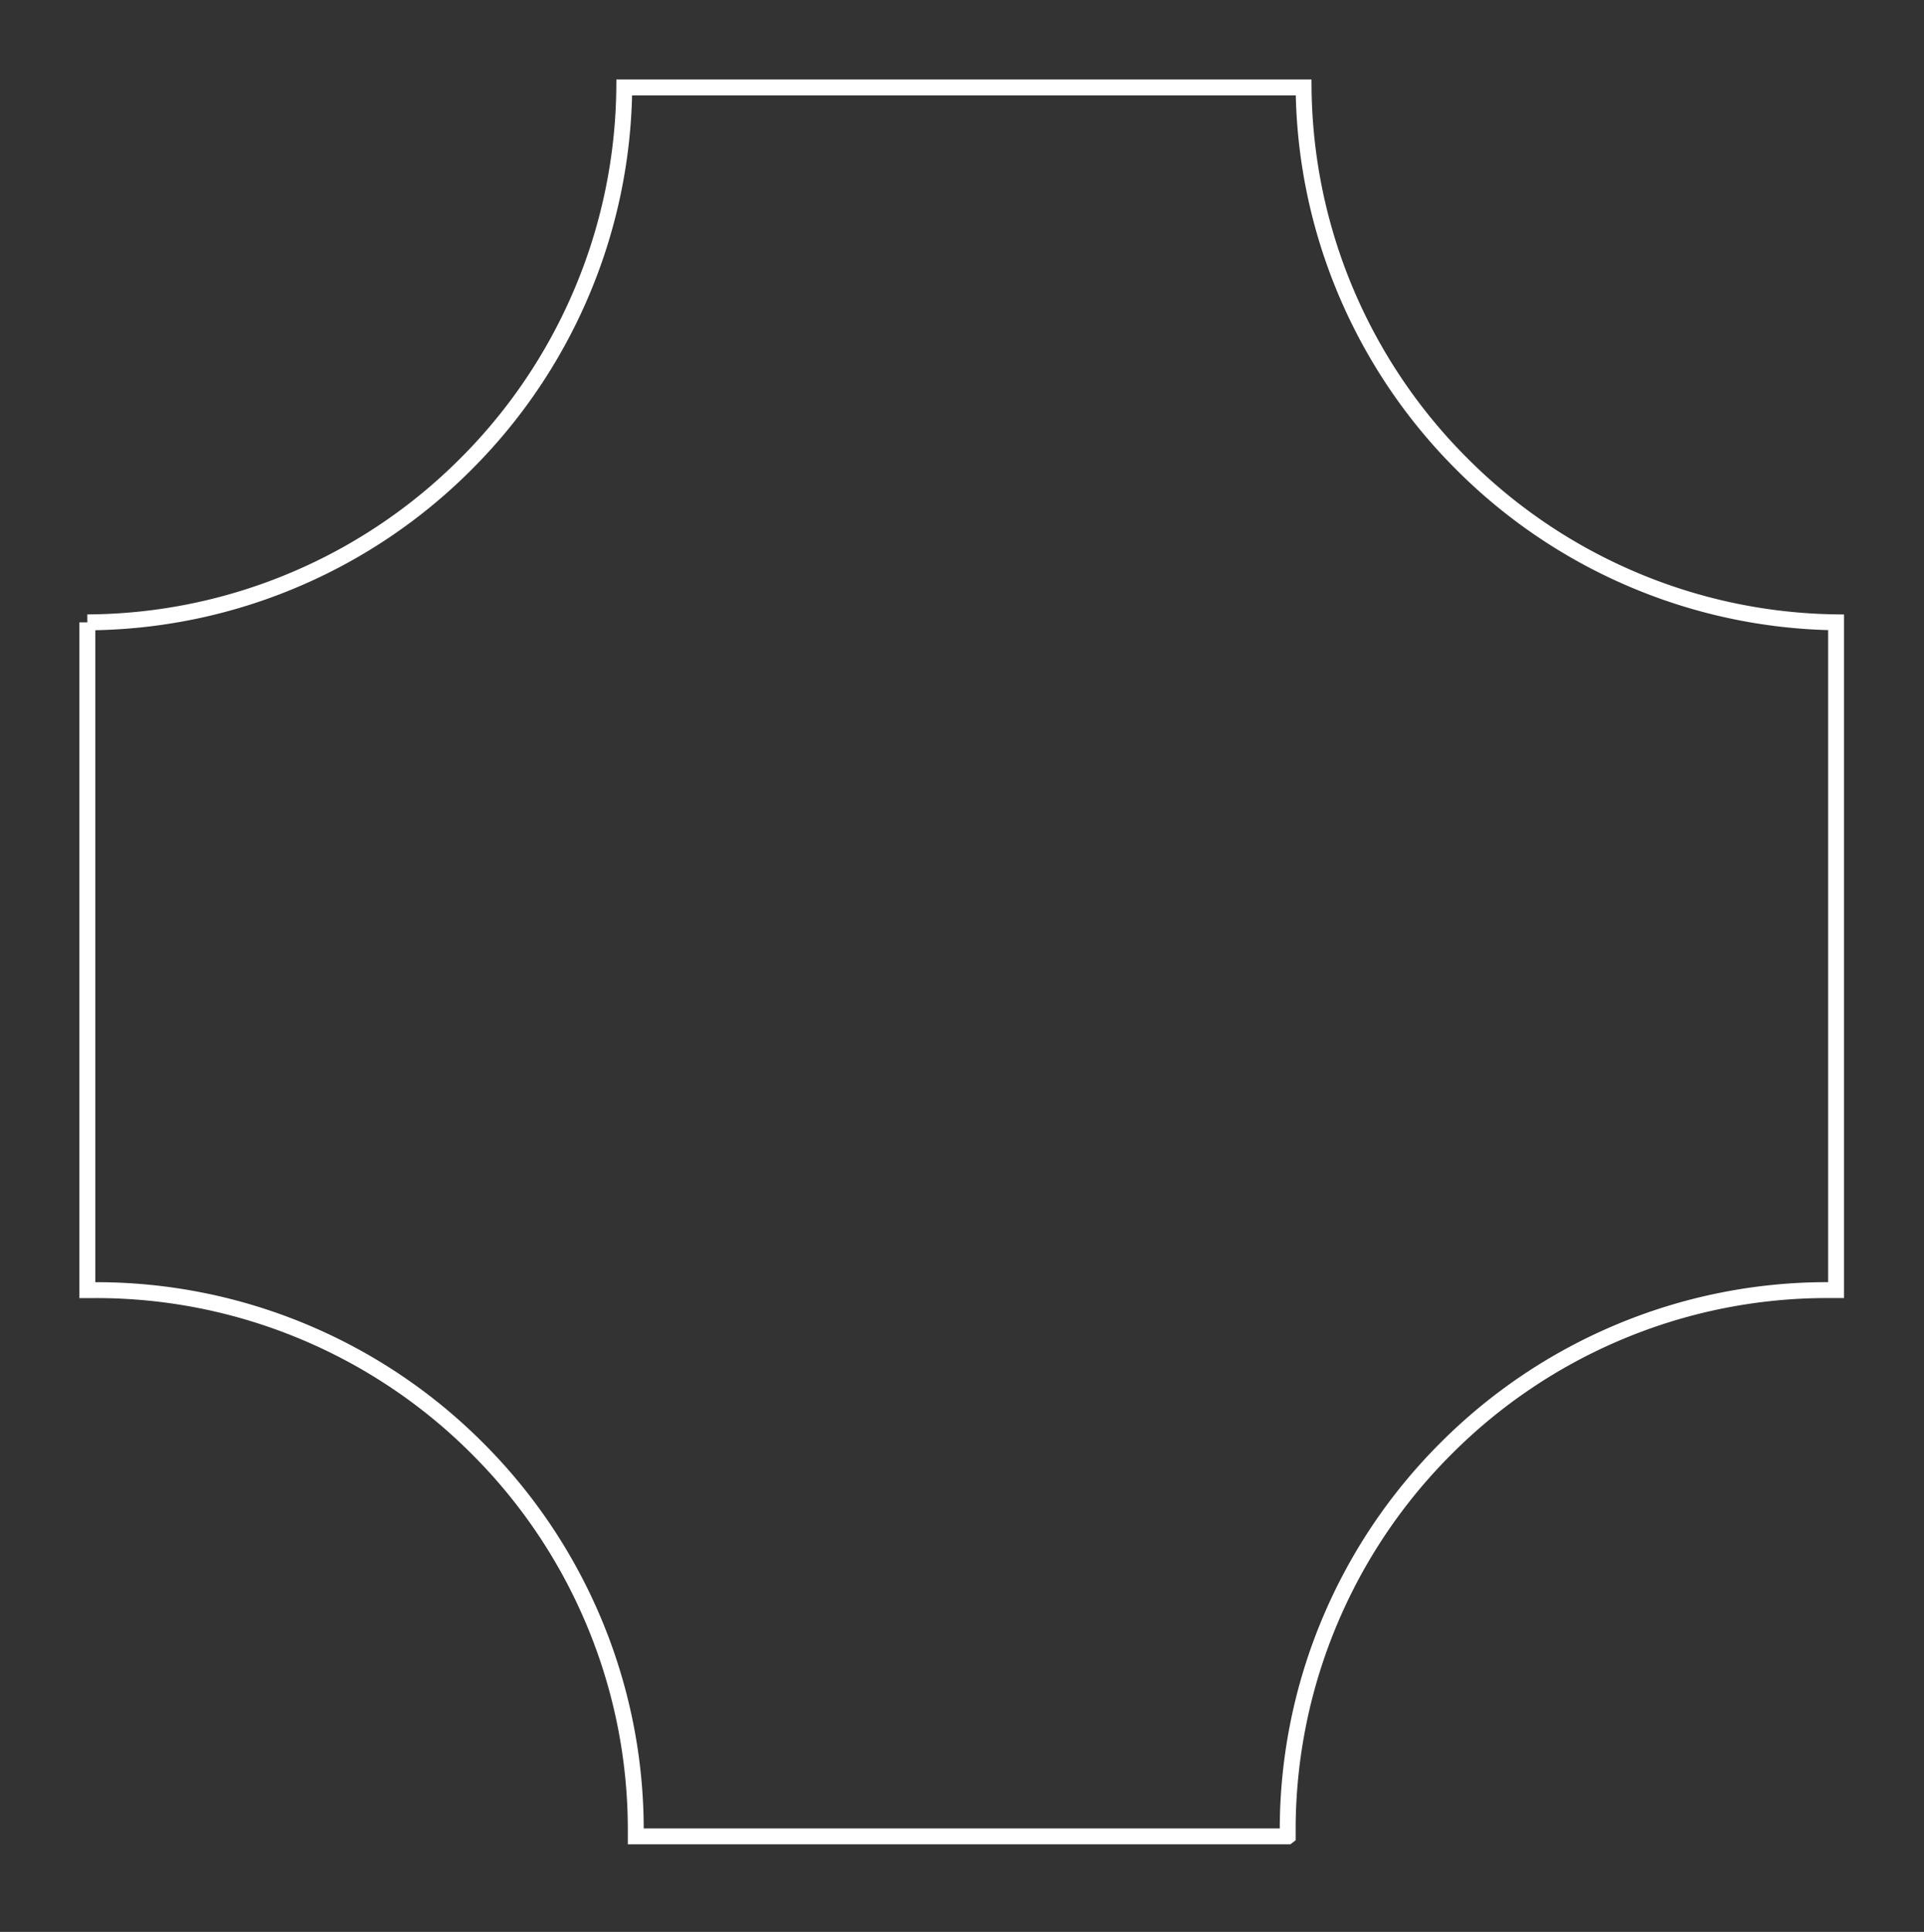 <svg xmlns="http://www.w3.org/2000/svg" width="121.029" height="121.508" viewBox="0 0 121.029 121.508">
  <rect x="0" y="0" width="121.029" height="121.508" fill="#333333" stroke="none"/>
  <g id="Group_13322" data-name="Group 13322" transform="translate(22357.434 2832.5)">
    <g id="Group_13317" data-name="Group 13317" transform="translate(-22874.934 -4165)">
      <path id="Subtraction_20" data-name="Subtraction 20" d="M-12134.5,128h-41.006c0-.119,0-.237,0-.356a33.788,33.788,0,0,0-2.672-13.234,33.882,33.882,0,0,0-7.286-10.808,33.88,33.88,0,0,0-10.806-7.287,33.784,33.784,0,0,0-13.234-2.672c-.163,0-.327,0-.5,0v-42a33.777,33.777,0,0,0,13.076-2.7,33.851,33.851,0,0,0,10.694-7.215,33.916,33.916,0,0,0,7.251-10.667A33.793,33.793,0,0,0-12176.23,18h42.734a33.775,33.775,0,0,0,2.722,13,33.952,33.952,0,0,0,7.188,10.636,33.863,33.863,0,0,0,10.605,7.227A33.812,33.812,0,0,0-12100,51.641v42h-.225l-.275,0a33.792,33.792,0,0,0-13.235,2.673,33.874,33.874,0,0,0-10.8,7.285,33.893,33.893,0,0,0-7.288,10.808,33.821,33.821,0,0,0-2.673,13.235c0,.03,0,.06,0,.09v.088c0,.06,0,.118,0,.177Z" transform="translate(12732.999 1320)" fill="none" stroke="#fff" stroke-width="1"/>
    </g>
    <g id="Group_13318" data-name="Group 13318" transform="translate(-22874.934 -4165)">
      <path id="AdobeStock_516046892" d="M0,5.011A4.989,4.989,0,0,1,4.989,10h.022A4.989,4.989,0,0,1,10,5.011V4.989A4.989,4.989,0,0,1,5.011,0H4.989A4.989,4.989,0,0,1,0,4.989Z" transform="translate(518 1333)" fill="none" stroke="#fff" stroke-width="1" opacity="0"/>
      <path id="AdobeStock_516046892-2" data-name="AdobeStock_516046892" d="M0,5.011A4.989,4.989,0,0,1,4.989,10h.022A4.989,4.989,0,0,1,10,5.011V4.989A4.989,4.989,0,0,1,5.011,0H4.989A4.989,4.989,0,0,1,0,4.989Z" transform="translate(628.03 1443.508)" fill="none" stroke="#fff" stroke-width="1" opacity="0"/>
    </g>
  </g>
</svg>
